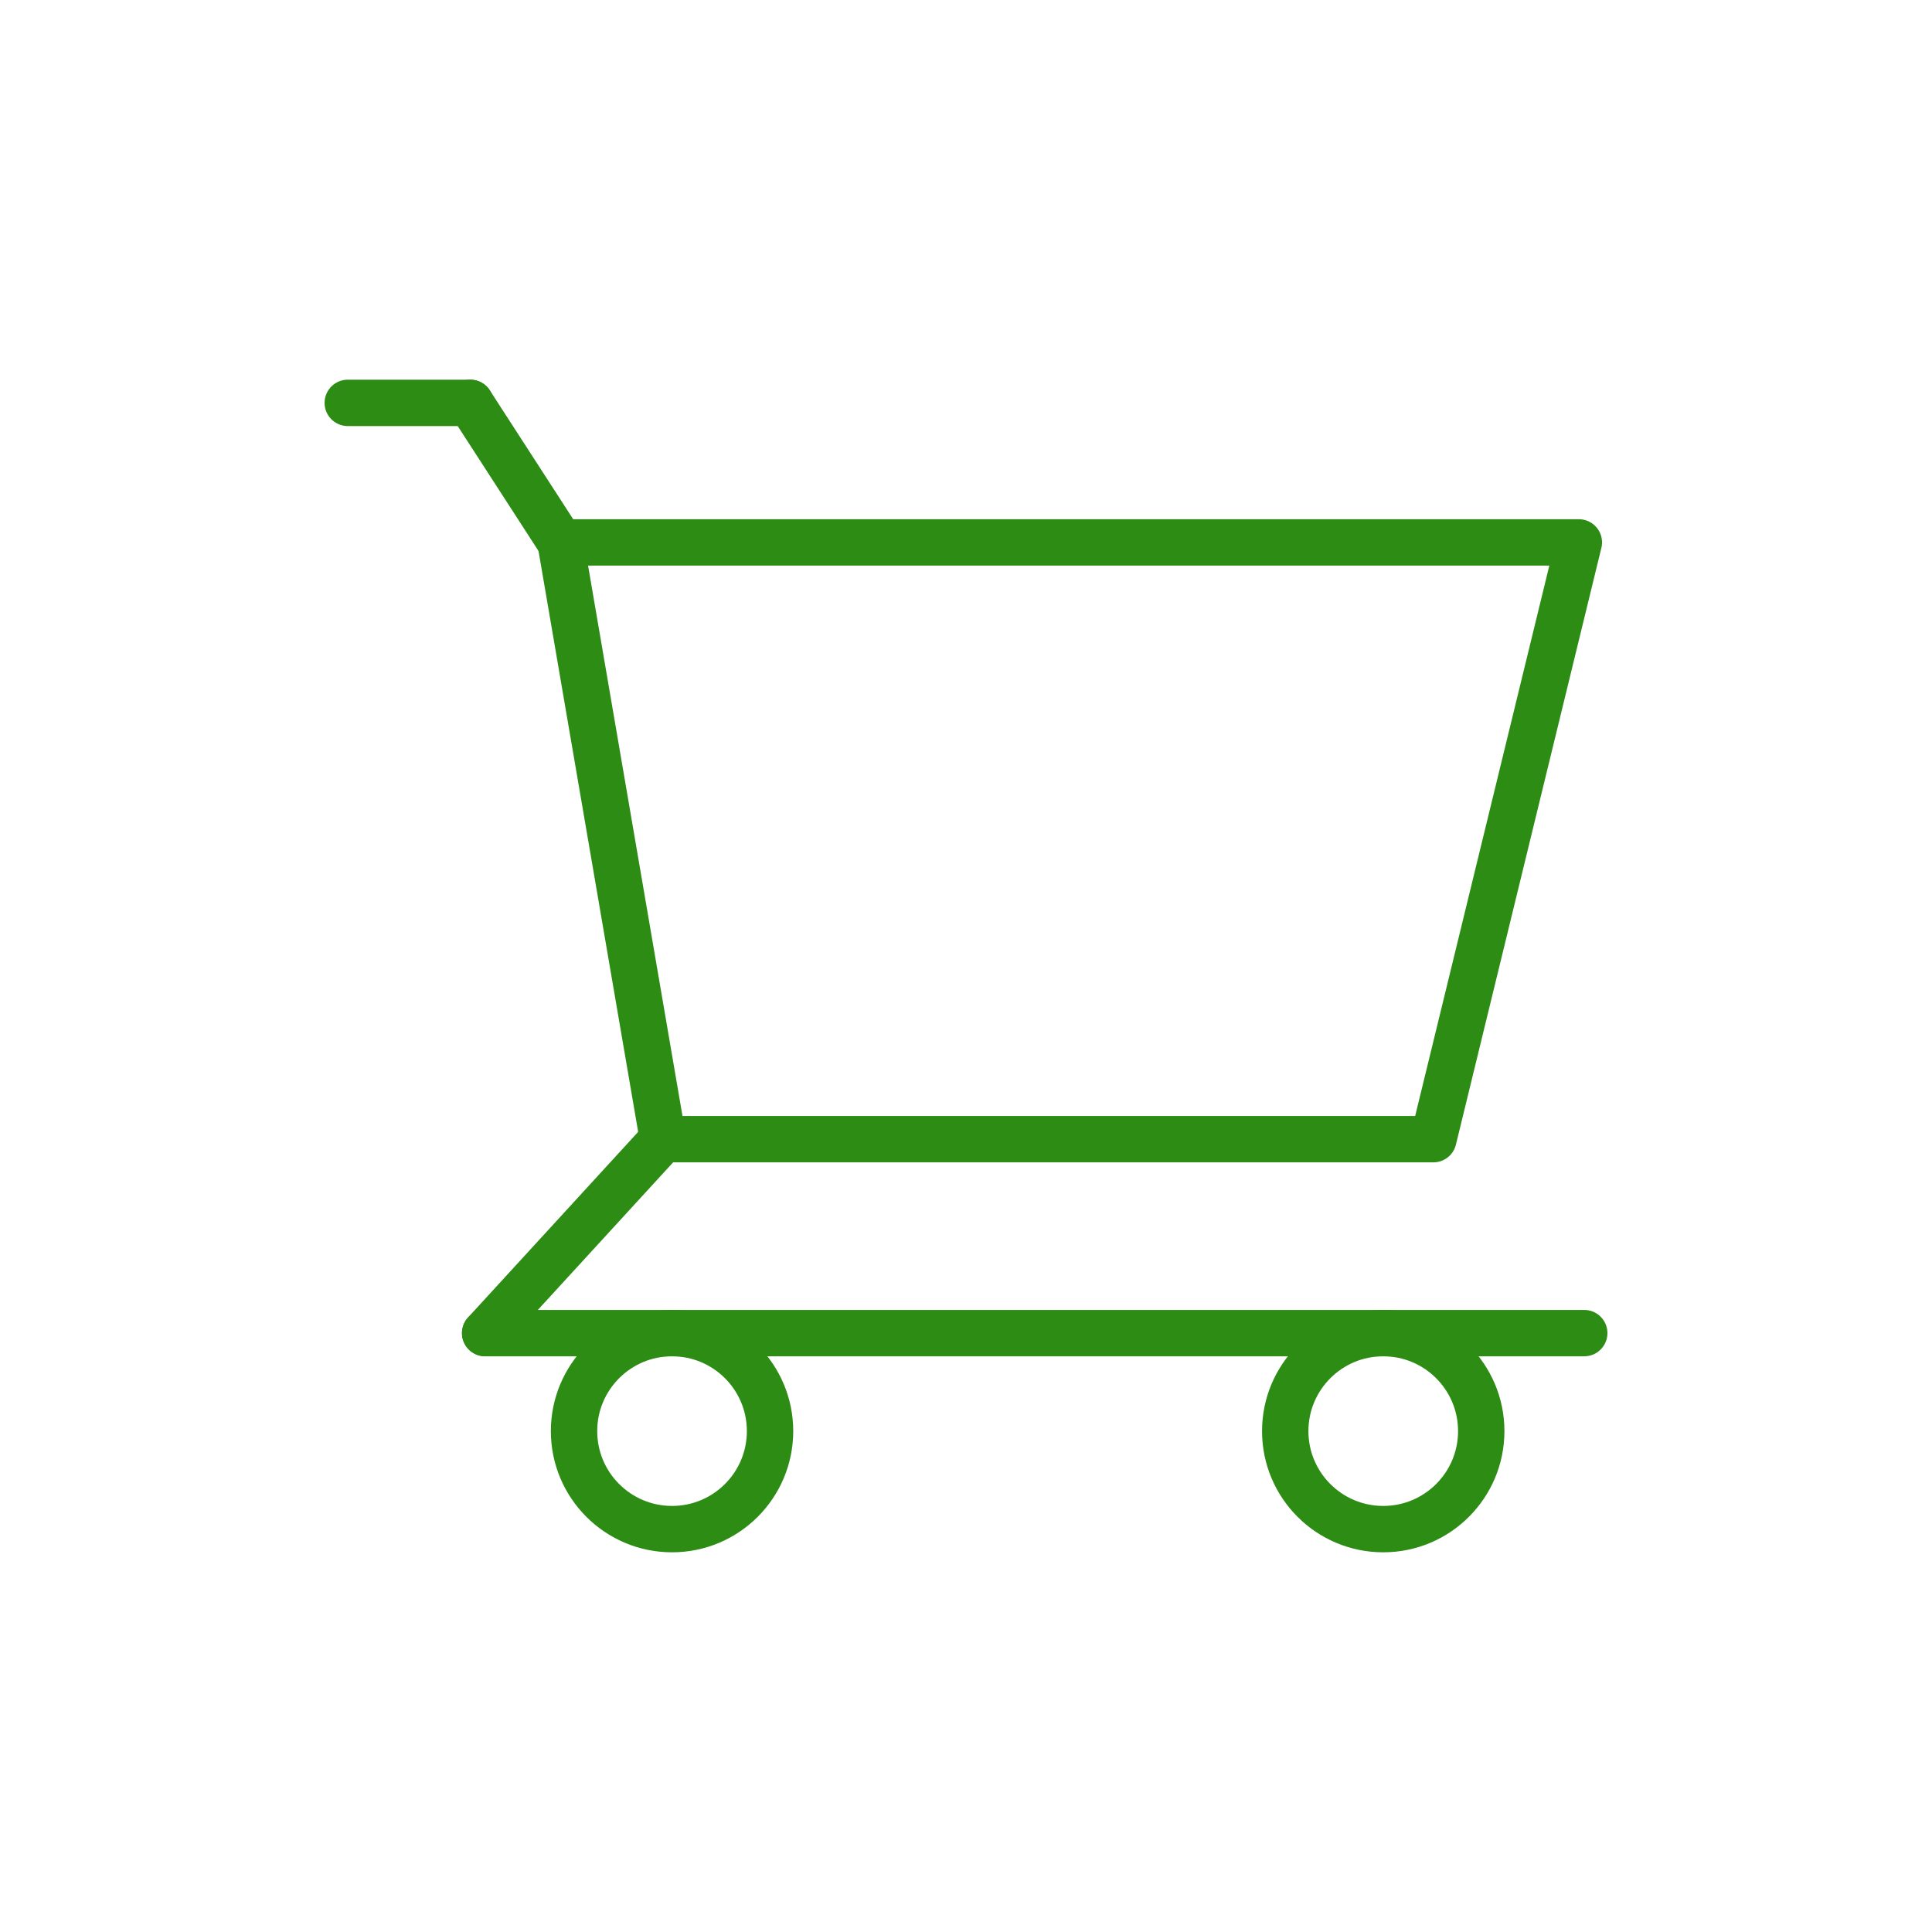 <?xml version="1.0" encoding="utf-8"?><svg viewBox="0 0 100 100" xmlns="http://www.w3.org/2000/svg" width="200px" height="200px" xmlns:xlink="http://www.w3.org/1999/xlink" style="width:100%;height:100%;background-size:initial;background-repeat:initial;background-position-y:initial;background-position-x:initial;background-origin:initial;background-image:initial;background-color:rgb(241, 242, 243);background-clip:initial;background-attachment:initial;animation-play-state:paused" ><g class="ldl-scale" style="transform-origin:50% 50%;transform:rotate(0deg) scale(0.8, 0.8);animation-play-state:paused" ><path d="M80.24 61.203H30.392l-6.623-38.61h65.882z" stroke-miterlimit="10" stroke-linejoin="round" stroke-linecap="round" stroke-width="3" stroke="#323232" fill="none" style="stroke:rgb(44, 140, 20);animation-play-state:paused" ></path>
<path d="M30.392 61.203L18.889 73.752" stroke-miterlimit="10" stroke-linejoin="round" stroke-linecap="round" stroke-width="3" stroke="#323232" fill="none" style="stroke:rgb(44, 140, 20);animation-play-state:paused" ></path>
<path d="M18.889 73.752H90" stroke-miterlimit="10" stroke-linejoin="round" stroke-linecap="round" stroke-width="3" stroke="#323232" fill="none" style="stroke:rgb(44, 140, 20);animation-play-state:paused" ></path>
<path d="M23.769 22.593l-5.839-9.027" stroke-miterlimit="10" stroke-linejoin="round" stroke-linecap="round" stroke-width="3" stroke="#323232" fill="none" style="stroke:rgb(44, 140, 20);animation-play-state:paused" ></path>
<path d="M17.93 13.566H10" stroke-miterlimit="10" stroke-linejoin="round" stroke-linecap="round" stroke-width="3" stroke="#323232" fill="none" style="stroke:rgb(44, 140, 20);animation-play-state:paused" ></path>
<circle stroke-miterlimit="10" stroke-linejoin="round" stroke-linecap="round" stroke-width="3" stroke="#323232" fill="none" r="6.341" cy="80.093" cx="30.981" style="stroke:rgb(44, 140, 20);animation-play-state:paused" ></circle>
<circle stroke-miterlimit="10" stroke-linejoin="round" stroke-linecap="round" stroke-width="3" stroke="#323232" fill="none" r="6.341" cy="80.093" cx="76.995" style="stroke:rgb(44, 140, 20);animation-play-state:paused" ></circle>
</g><!-- generated by https://loading.io/ --></svg>
